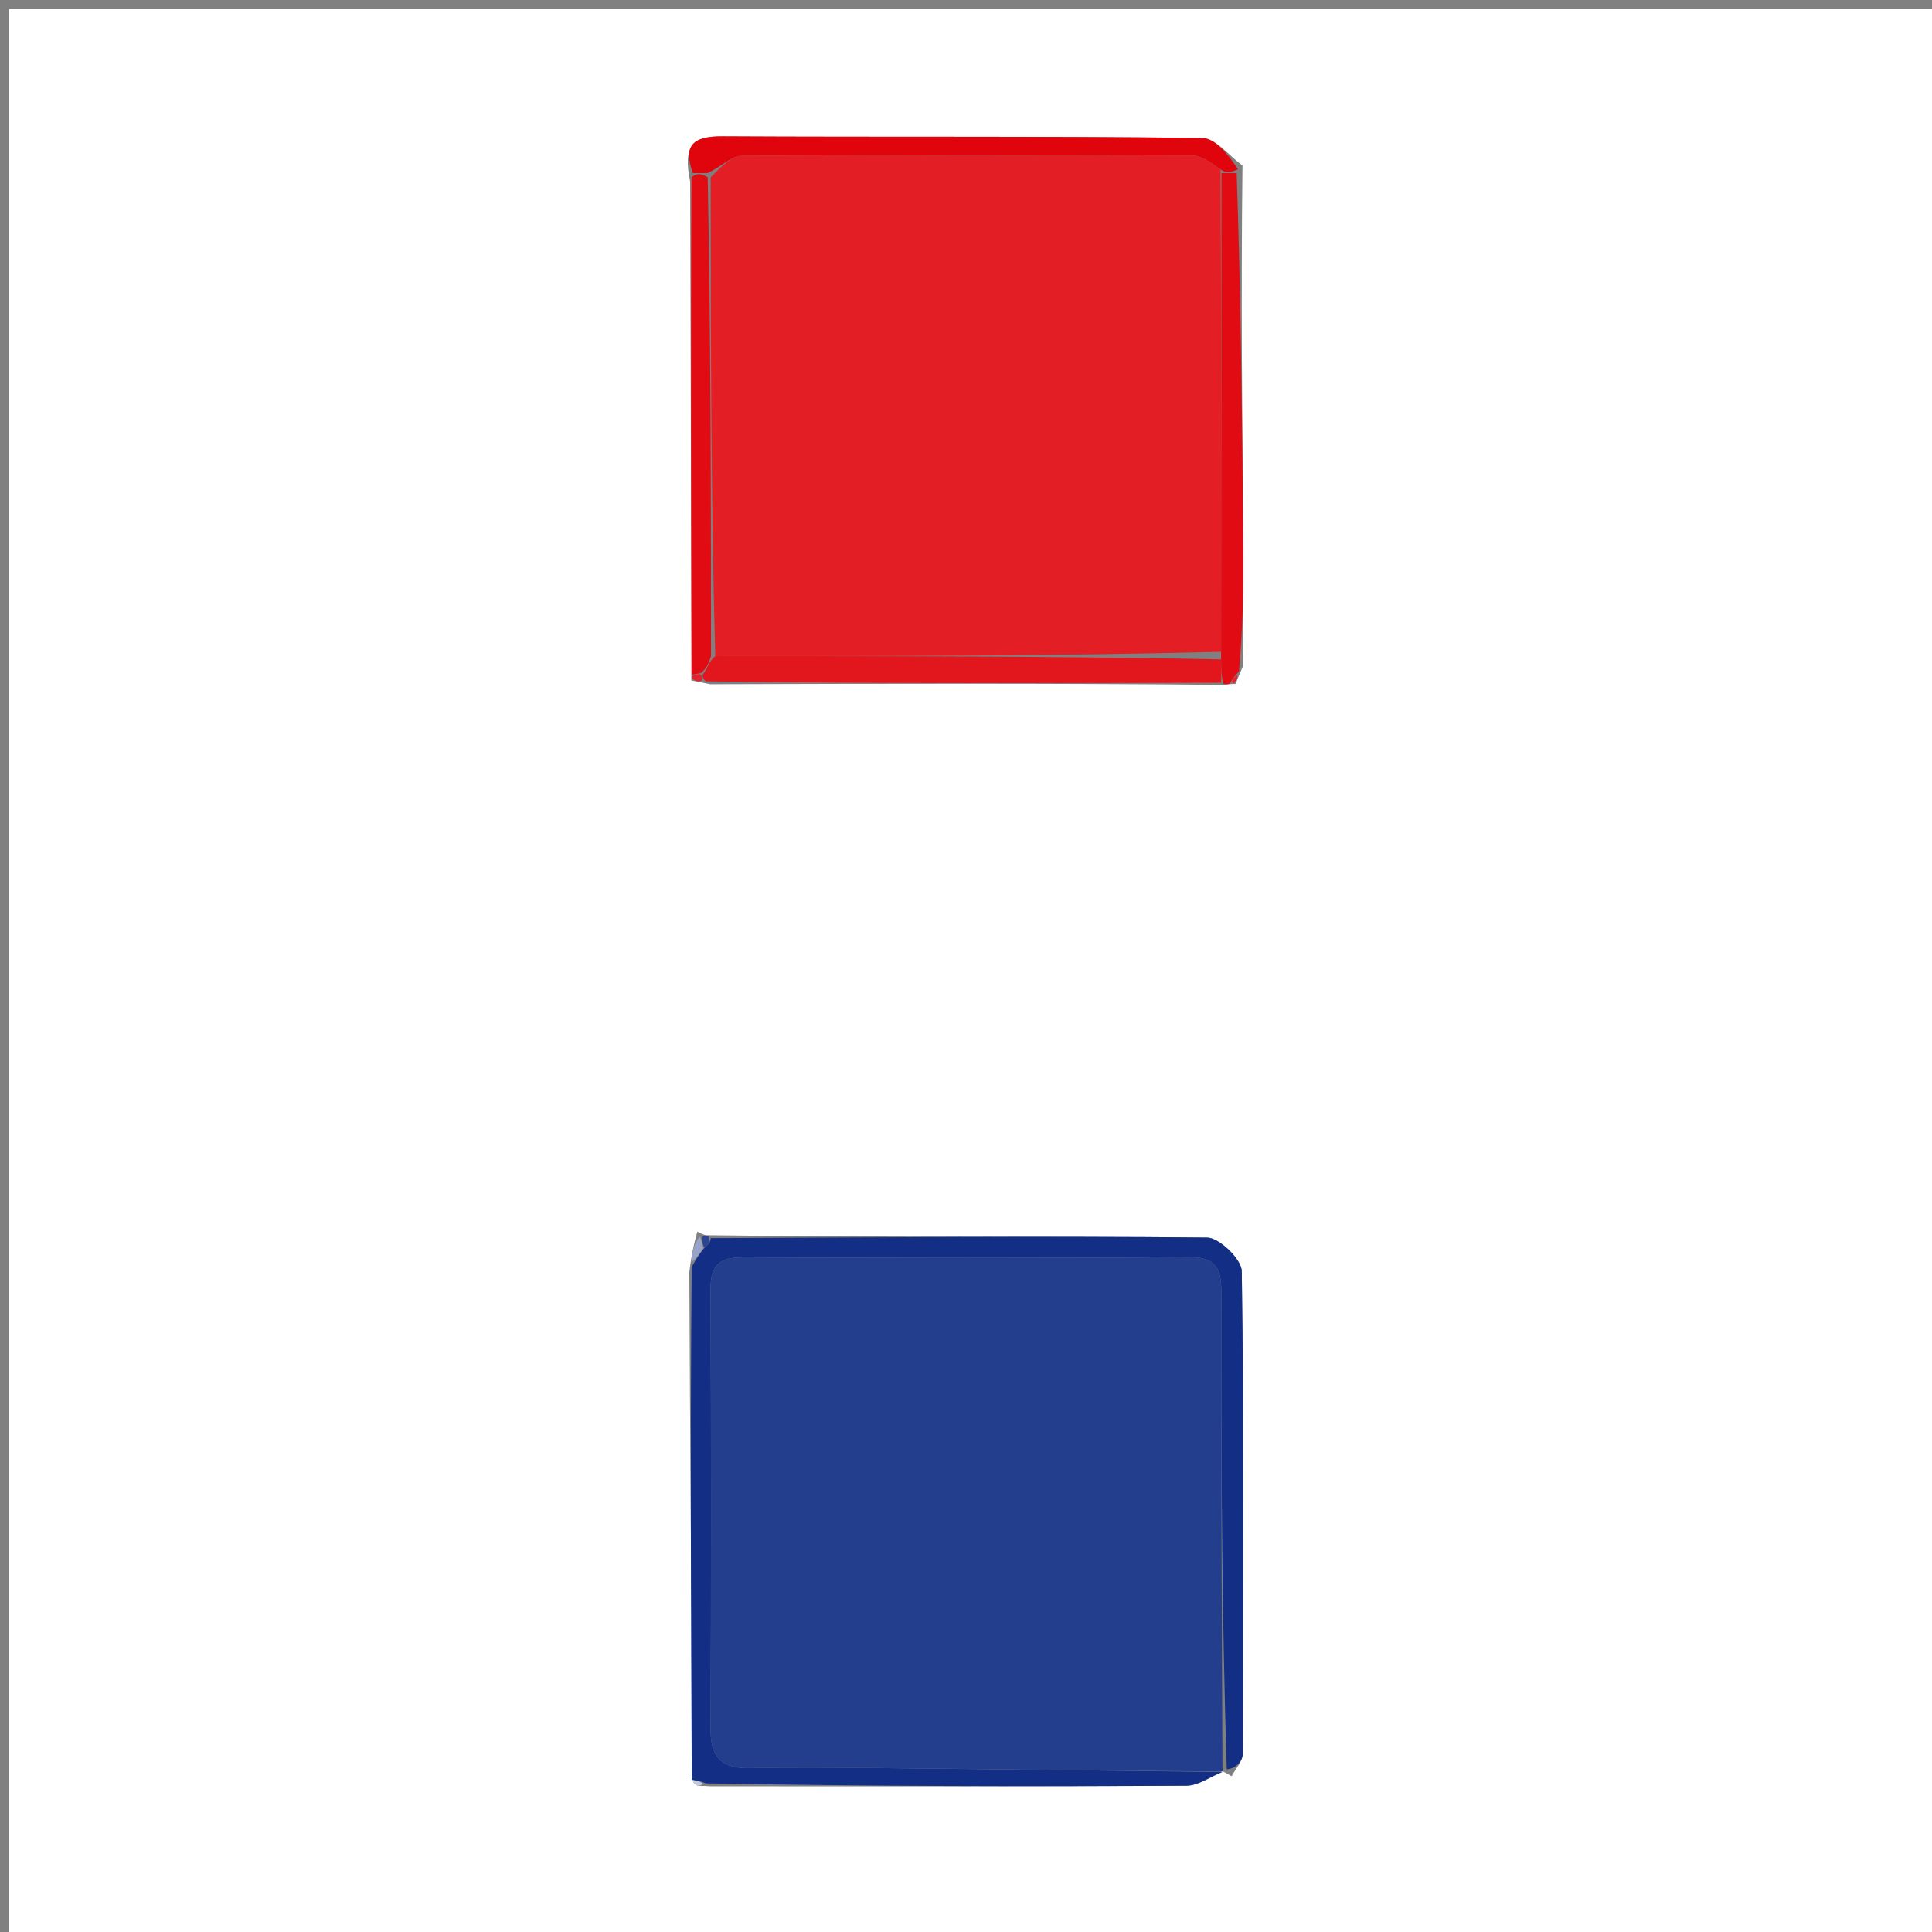 <svg version="1.1" id="Layer_1" xmlns="http://www.w3.org/2000/svg" xmlns:xlink="http://www.w3.org/1999/xlink" x="0px" y="0px"
	 width="100%" viewBox="0 0 212 212" enable-background="new 0 0 212 212" xml:space="preserve">
<rect x="0" y="0" width="212" height="212" fill="#808080" stroke="none"/>
<path fill="#FFFFFF" opacity="1" stroke="none" 
	d="
M122,213 
	C81.333,213 41.167,213 1,213 
	C1,142.333 1,71.667 1,1 
	C71.667,1 142.333,1 213,1 
	C213,71.667 213,142.333 213,213 
	C182.833,213 152.667,213 122,213 
M76.517,135.147 
	C76.207,136.303 75.897,137.458 75.641,139.597 
	C75.73,158.17 75.818,176.744 76.15,195.746 
	C76.15,195.746 76.592,195.97 76.592,195.97 
	C76.592,195.97 77.087,195.948 78.011,196.014 
	C95.401,196.014 112.791,196.049 130.18,195.948 
	C131.498,195.941 132.81,194.969 134.118,194.346 
	C134.118,194.346 134.214,194.374 135.15,194.906 
	C135.571,194.099 136.357,193.294 136.36,192.485 
	C136.437,174.819 136.51,157.151 136.262,139.488 
	C136.244,138.186 133.798,135.814 132.463,135.801 
	C114.307,135.63 96.147,135.787 77.545,135.543 
	C77.364,135.523 77.182,135.503 76.517,135.147 
M75.858,74.667 
	C76.241,74.747 76.624,74.828 77.93,75.083 
	C96.622,75.028 115.314,74.973 134.485,75.157 
	C134.657,75.109 134.829,75.061 135.59,75.049 
	C135.717,74.699 135.845,74.349 136.377,73.137 
	C136.394,68.829 136.456,64.52 136.422,60.212 
	C136.312,46.475 136.167,32.738 136.34,18.159 
	C134.866,17.106 133.402,15.153 131.915,15.135 
	C114.373,14.923 96.827,15.052 79.283,14.955 
	C76.128,14.937 74.886,15.853 75.728,19.894 
	C75.785,37.936 75.842,55.978 75.858,74.667 
z"/>
<path fill="#122E85" opacity="1" stroke="none" 
	d="
M77.989,135.864 
	C96.147,135.787 114.307,135.63 132.463,135.801 
	C133.798,135.814 136.244,138.186 136.262,139.488 
	C136.51,157.151 136.437,174.819 136.36,192.485 
	C136.357,193.294 135.571,194.099 134.613,194.144 
	C134.051,176.397 134.004,159.412 134.02,142.427 
	C134.023,139.885 134.011,137.919 130.47,137.946 
	C114.151,138.073 97.831,138.034 81.512,137.969 
	C78.968,137.958 77.958,138.834 77.97,141.447 
	C78.042,157.599 78.035,173.752 77.978,189.905 
	C77.968,192.923 79.305,194.079 82.223,194.018 
	C86.717,193.924 91.215,193.958 95.711,194.004 
	C108.516,194.133 121.321,194.296 134.125,194.446 
	C132.81,194.969 131.498,195.941 130.18,195.948 
	C112.791,196.049 95.401,196.014 77.482,195.691 
	C76.604,195.351 76.255,195.334 75.907,195.317 
	C75.818,176.744 75.73,158.17 75.901,139.029 
	C76.49,137.977 76.819,137.493 77.352,136.869 
	C77.82,136.501 77.964,136.212 77.989,135.864 
z"/>
<path fill="#E2171E" opacity="1" stroke="none" 
	d="
M134.006,74.918 
	C115.314,74.973 96.622,75.028 77.474,74.765 
	C77.018,74.448 77.027,73.987 77.27,73.818 
	C77.682,73.096 77.851,72.542 78.487,71.993 
	C97.296,71.994 115.638,71.992 133.985,72.355 
	C133.995,73.454 134,74.186 134.006,74.918 
z"/>
<path fill="#E0040C" opacity="1" stroke="none" 
	d="
M76.035,18.999 
	C74.886,15.853 76.128,14.937 79.283,14.955 
	C96.827,15.052 114.373,14.923 131.915,15.135 
	C133.402,15.153 134.866,17.106 135.854,18.574 
	C134.924,18.989 134.479,18.988 133.932,18.594 
	C132.825,17.804 131.822,17.066 130.815,17.062 
	C114.334,16.99 97.852,16.971 81.372,17.095 
	C80.233,17.104 79.104,18.33 77.648,18.989 
	C76.895,18.992 76.465,18.996 76.035,18.999 
z"/>
<path fill="#E10B13" opacity="1" stroke="none" 
	d="
M134.034,18.988 
	C134.479,18.988 134.924,18.989 135.702,18.995 
	C136.167,32.738 136.312,46.475 136.422,60.212 
	C136.456,64.52 136.394,68.829 135.957,73.678 
	C135.272,74.425 135.093,74.689 135.001,75.013 
	C134.829,75.061 134.657,75.109 134.246,75.038 
	C134,74.186 133.995,73.454 133.992,71.888 
	C134.008,53.699 134.021,36.343 134.034,18.988 
z"/>
<path fill="#E10B13" opacity="1" stroke="none" 
	d="
M75.881,19.446 
	C76.465,18.996 76.895,18.992 77.659,19.459 
	C78.002,37.282 78.011,54.635 78.02,71.988 
	C77.851,72.542 77.682,73.096 76.988,73.82 
	C76.275,74 76.087,74.01 75.9,74.02 
	C75.842,55.978 75.785,37.936 75.881,19.446 
z"/>
<path fill="#97A4C8" opacity="1" stroke="none" 
	d="
M77.148,137.009 
	C76.819,137.493 76.49,137.977 75.874,138.537 
	C75.897,137.458 76.207,136.303 76.799,135.697 
	C77.103,136.501 77.126,136.755 77.148,137.009 
z"/>
<path fill="#E4222B" opacity="1" stroke="none" 
	d="
M75.879,74.343 
	C76.087,74.01 76.275,74 76.745,73.989 
	C77.027,73.987 77.018,74.448 77.013,74.678 
	C76.624,74.828 76.241,74.747 75.879,74.343 
z"/>
<path fill="#E4222B" opacity="1" stroke="none" 
	d="
M135.295,75.031 
	C135.093,74.689 135.272,74.425 135.755,74.109 
	C135.845,74.349 135.717,74.699 135.295,75.031 
z"/>
<path fill="#2C4592" opacity="1" stroke="none" 
	d="
M77.352,136.869 
	C77.126,136.755 77.103,136.501 77.041,135.865 
	C77.182,135.503 77.364,135.523 77.767,135.703 
	C77.964,136.212 77.82,136.501 77.352,136.869 
z"/>
<path fill="#C2CAE1" opacity="1" stroke="none" 
	d="
M76.029,195.532 
	C76.255,195.334 76.604,195.351 77.02,195.658 
	C77.087,195.948 76.592,195.97 76.592,195.97 
	C76.592,195.97 76.15,195.746 76.029,195.532 
z"/>
<path fill="#243E8E" opacity="1" stroke="none" 
	d="
M134.122,194.396 
	C121.321,194.296 108.516,194.133 95.711,194.004 
	C91.215,193.958 86.717,193.924 82.223,194.018 
	C79.305,194.079 77.968,192.923 77.978,189.905 
	C78.035,173.752 78.042,157.599 77.97,141.447 
	C77.958,138.834 78.968,137.958 81.512,137.969 
	C97.831,138.034 114.151,138.073 130.47,137.946 
	C134.011,137.919 134.023,139.885 134.02,142.427 
	C134.004,159.412 134.051,176.397 134.145,193.878 
	C134.214,194.374 134.118,194.346 134.122,194.396 
z"/>
<path fill="#E31E25" opacity="1" stroke="none" 
	d="
M78.487,71.993 
	C78.011,54.635 78.002,37.282 77.981,19.459 
	C79.104,18.33 80.233,17.104 81.372,17.095 
	C97.852,16.971 114.334,16.99 130.815,17.062 
	C131.822,17.066 132.825,17.804 133.932,18.594 
	C134.021,36.343 134.008,53.699 133.988,71.522 
	C115.638,71.992 97.296,71.994 78.487,71.993 
z"/>
</svg>